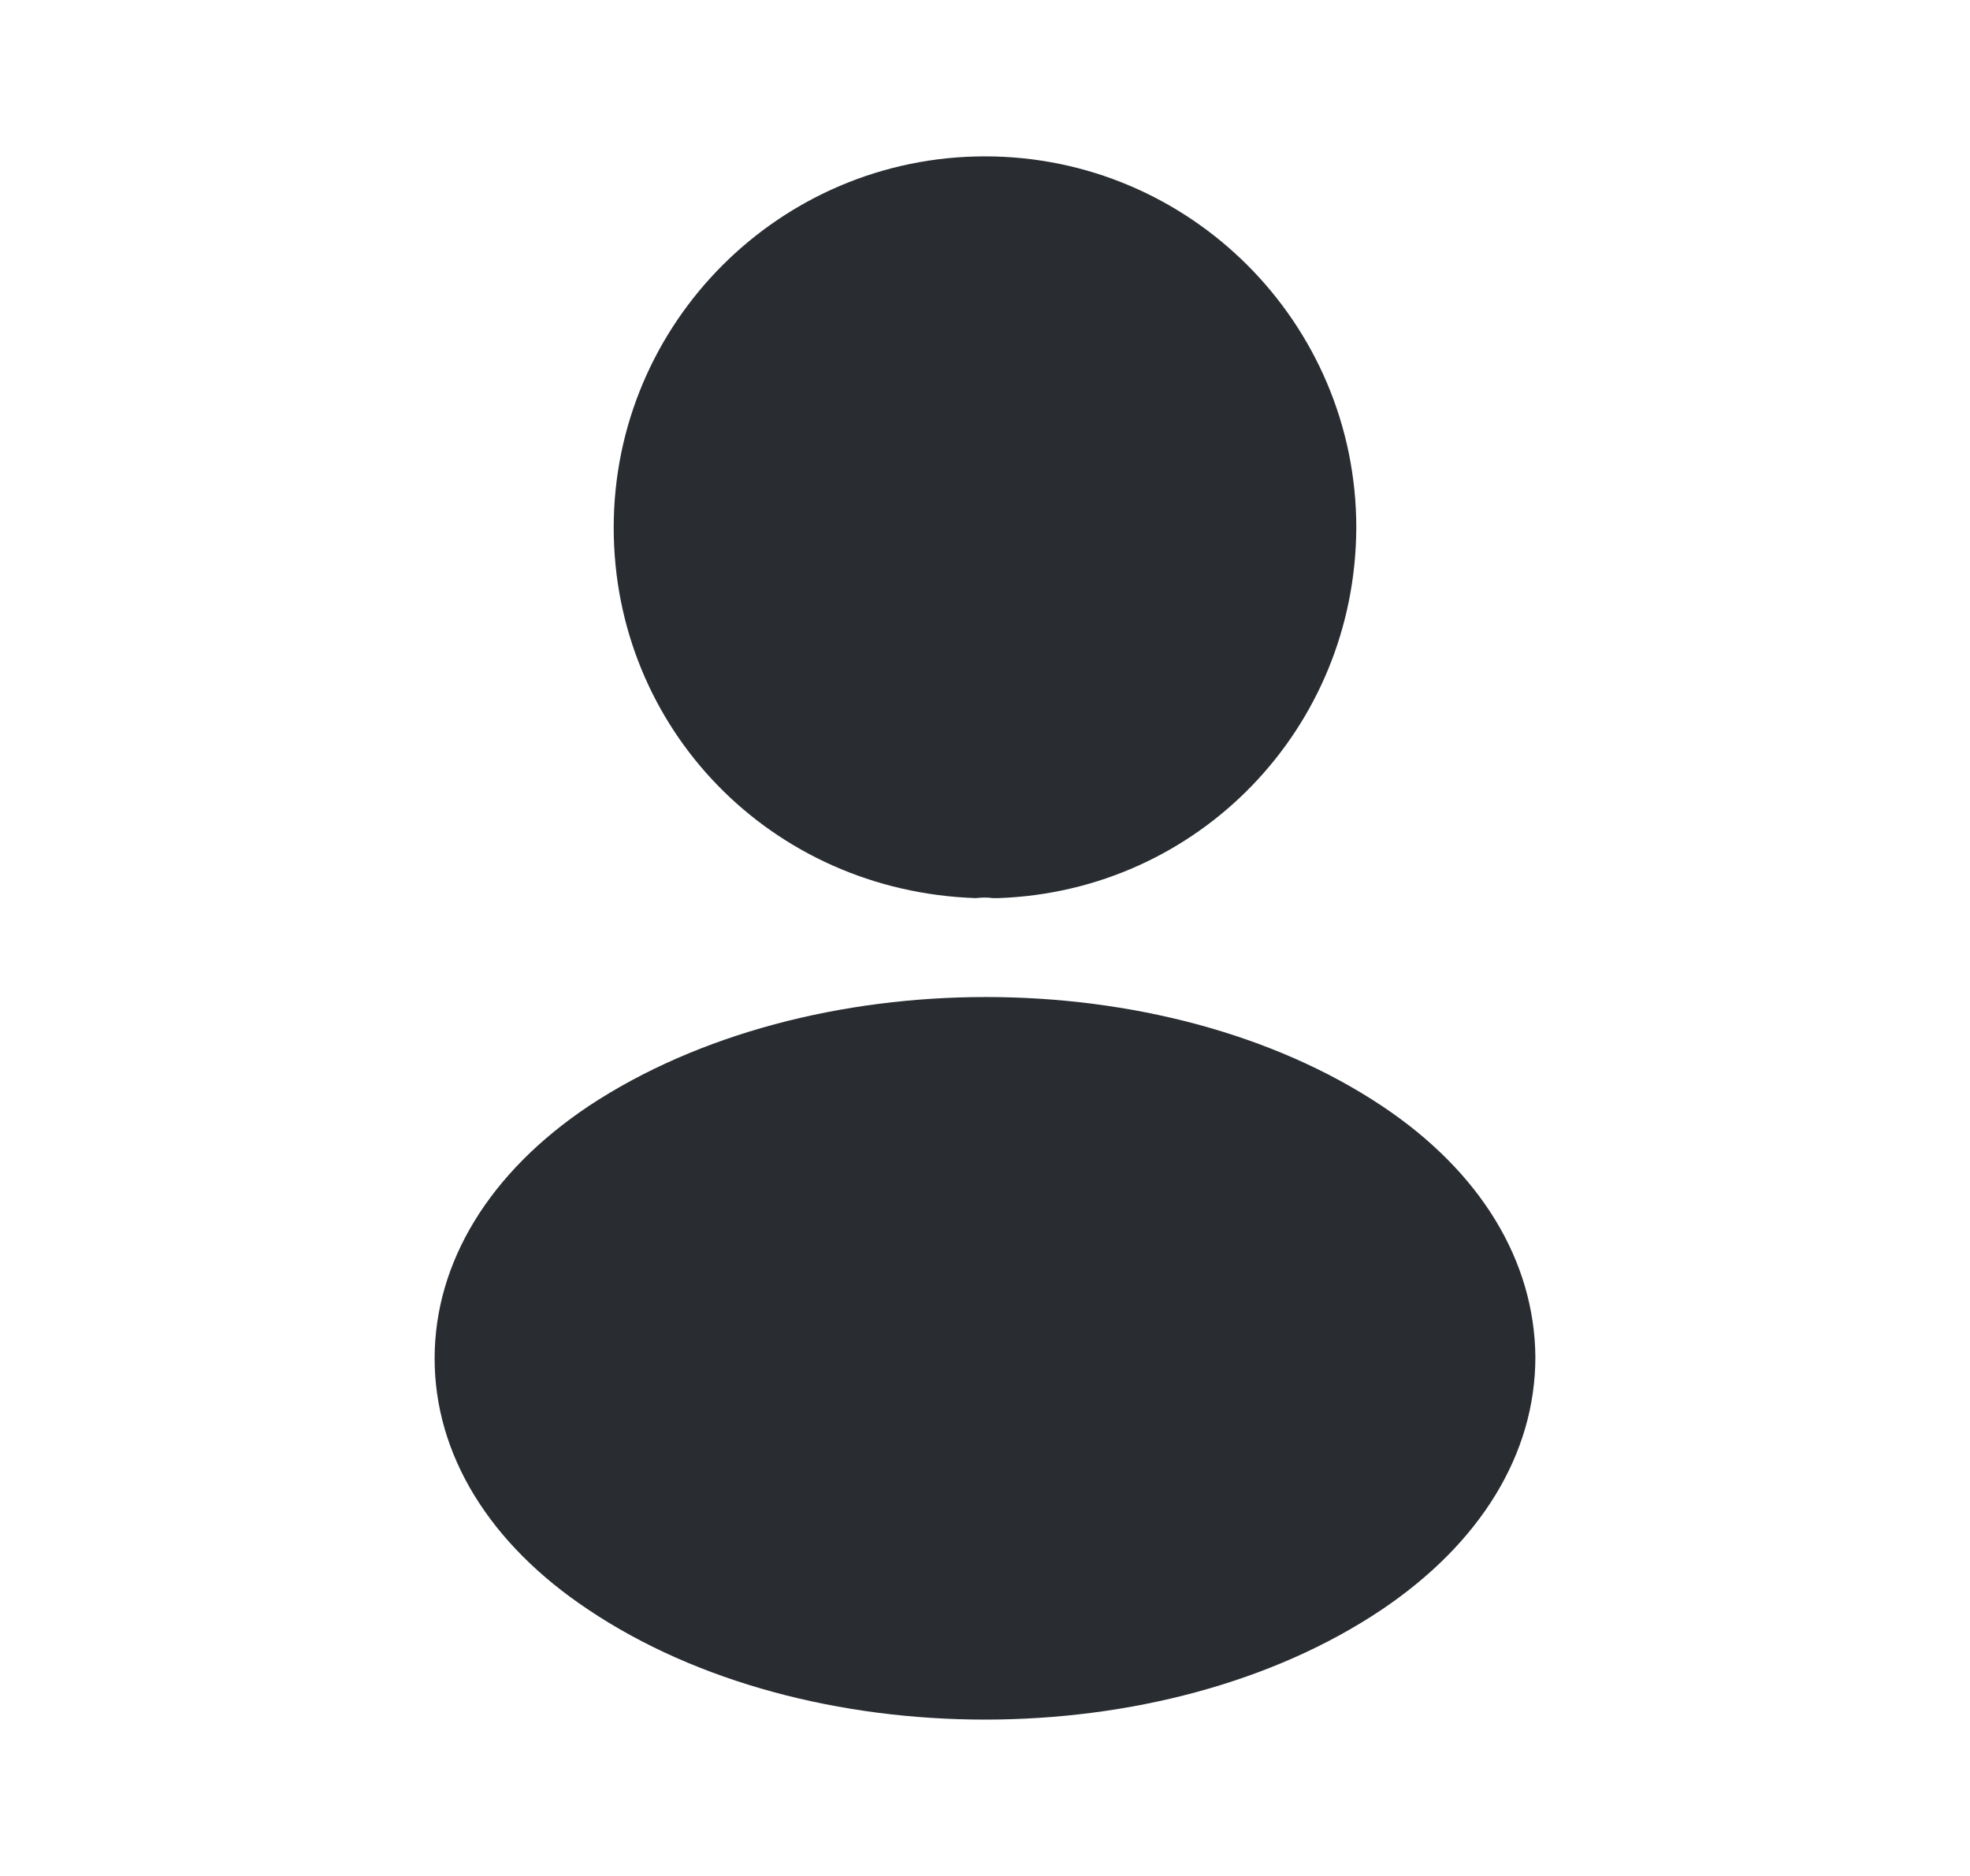 <svg width="21" height="20" viewBox="0 0 21 20" fill="none" xmlns="http://www.w3.org/2000/svg">
<path d="M10.5 1.667C8.317 1.667 6.542 3.442 6.542 5.625C6.542 7.767 8.217 9.5 10.4 9.575C10.467 9.567 10.533 9.567 10.583 9.575C10.6 9.575 10.608 9.575 10.625 9.575C10.633 9.575 10.633 9.575 10.642 9.575C12.775 9.5 14.45 7.767 14.458 5.625C14.458 3.442 12.683 1.667 10.5 1.667Z" fill="#292D32"/>
<path d="M14.733 11.792C12.408 10.242 8.617 10.242 6.275 11.792C5.217 12.5 4.633 13.458 4.633 14.483C4.633 15.508 5.217 16.458 6.267 17.158C7.433 17.942 8.967 18.333 10.5 18.333C12.033 18.333 13.567 17.942 14.733 17.158C15.783 16.45 16.367 15.5 16.367 14.467C16.358 13.442 15.783 12.492 14.733 11.792Z" fill="#292D32"/>
</svg>

